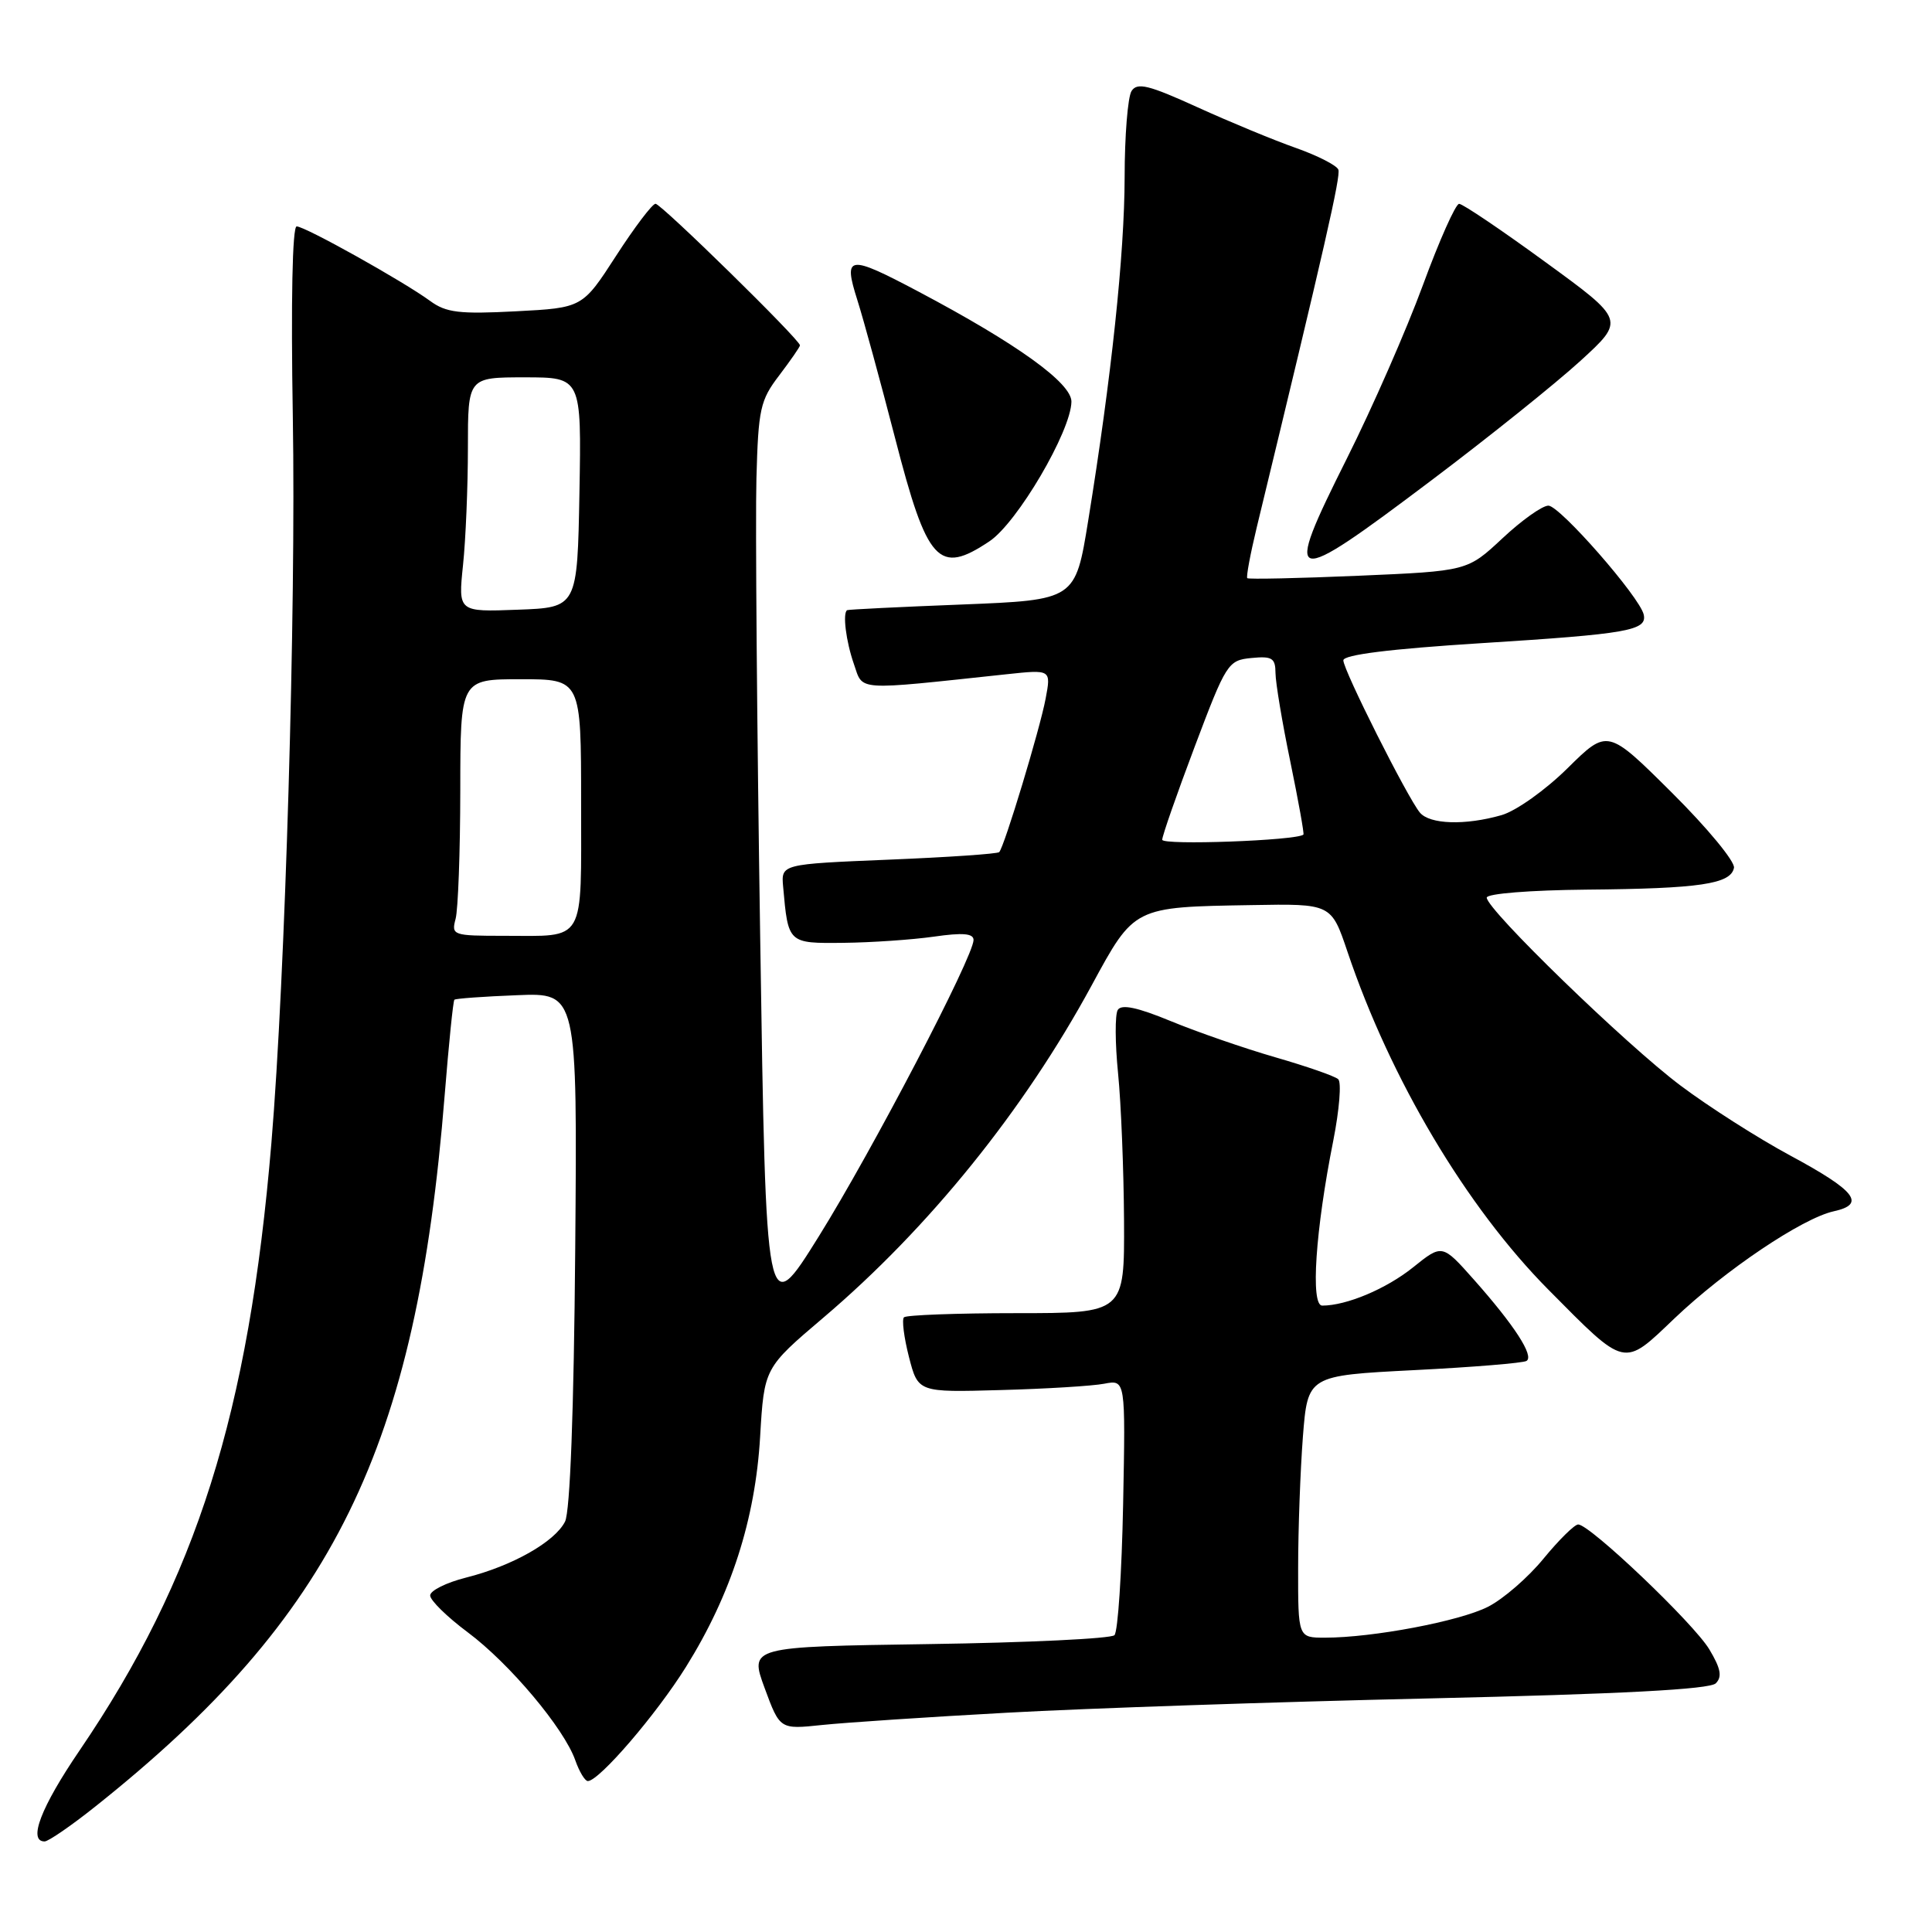 <?xml version="1.0" encoding="UTF-8" standalone="no"?>
<!DOCTYPE svg PUBLIC "-//W3C//DTD SVG 1.1//EN" "http://www.w3.org/Graphics/SVG/1.1/DTD/svg11.dtd" >
<svg xmlns="http://www.w3.org/2000/svg" xmlns:xlink="http://www.w3.org/1999/xlink" version="1.1" viewBox="0 0 256 256">
 <g >
 <path fill="currentColor"
d=" M 12.66 239.35 C 44.27 214.18 55.18 191.96 58.92 145.13 C 59.47 138.32 60.04 132.63 60.21 132.47 C 60.37 132.31 64.10 132.04 68.50 131.87 C 76.50 131.54 76.50 131.54 76.22 165.52 C 76.04 187.03 75.54 200.28 74.87 201.62 C 73.51 204.31 67.88 207.50 61.75 209.04 C 59.14 209.70 57.00 210.76 57.00 211.41 C 57.00 212.05 59.24 214.25 61.98 216.29 C 67.53 220.43 74.75 229.03 76.23 233.25 C 76.76 234.76 77.51 236.00 77.89 236.00 C 79.38 236.00 86.98 227.16 90.91 220.85 C 96.87 211.29 100.08 201.32 100.72 190.38 C 101.26 181.26 101.26 181.26 109.11 174.59 C 123.08 162.72 135.68 147.11 144.65 130.57 C 150.32 120.12 150.18 120.19 165.82 119.93 C 176.40 119.74 176.40 119.74 178.55 126.12 C 184.26 143.04 194.30 159.92 205.17 170.89 C 215.52 181.33 215.04 181.22 221.86 174.71 C 228.60 168.29 238.81 161.42 242.99 160.50 C 247.28 159.56 245.90 157.79 237.19 153.10 C 232.96 150.82 226.43 146.66 222.69 143.85 C 215.49 138.46 197.00 120.52 197.00 118.94 C 197.00 118.41 202.77 117.95 210.25 117.88 C 225.23 117.75 229.35 117.14 229.76 114.99 C 229.92 114.17 226.22 109.69 221.53 105.03 C 213.01 96.56 213.01 96.56 207.71 101.79 C 204.78 104.69 200.88 107.46 198.96 108.01 C 194.15 109.39 189.45 109.24 188.14 107.67 C 186.49 105.68 178.00 88.80 178.00 87.50 C 178.00 86.76 184.14 85.99 196.33 85.22 C 215.72 84.00 218.28 83.55 217.80 81.43 C 217.27 79.10 206.68 67.00 205.17 67.00 C 204.36 67.00 201.62 68.95 199.07 71.34 C 194.43 75.67 194.43 75.67 180.00 76.29 C 172.07 76.63 165.44 76.77 165.27 76.61 C 165.11 76.44 165.67 73.43 166.52 69.90 C 175.61 32.37 177.66 23.35 177.34 22.48 C 177.13 21.92 174.61 20.63 171.73 19.61 C 168.85 18.60 162.98 16.17 158.67 14.21 C 152.17 11.25 150.68 10.89 149.93 12.07 C 149.44 12.86 149.02 18.00 149.02 23.51 C 149.00 33.67 147.27 50.01 144.19 69.00 C 142.49 79.50 142.49 79.50 127.49 80.10 C 119.25 80.42 112.39 80.76 112.25 80.85 C 111.63 81.23 112.10 84.99 113.14 87.97 C 114.40 91.60 113.06 91.51 133.39 89.34 C 139.28 88.71 139.28 88.71 138.55 92.58 C 137.80 96.59 133.08 112.19 132.40 112.91 C 132.18 113.14 125.60 113.59 117.76 113.91 C 103.50 114.50 103.50 114.50 103.77 117.50 C 104.44 125.03 104.41 125.01 111.77 124.93 C 115.47 124.89 120.86 124.52 123.75 124.11 C 127.56 123.56 129.00 123.68 129.00 124.55 C 129.00 126.75 115.56 152.49 108.50 163.82 C 101.50 175.05 101.50 175.05 100.73 124.28 C 100.30 96.35 100.08 68.96 100.23 63.42 C 100.48 54.17 100.73 53.04 103.25 49.74 C 104.76 47.75 106.00 45.96 106.00 45.76 C 106.00 45.02 87.61 27.00 86.86 27.00 C 86.44 27.00 84.09 30.10 81.64 33.89 C 77.18 40.79 77.18 40.79 68.34 41.25 C 60.88 41.64 59.11 41.43 57.00 39.88 C 53.40 37.25 40.42 30.00 39.31 30.00 C 38.74 30.00 38.54 39.88 38.80 55.25 C 39.23 80.84 37.80 129.50 35.96 151.47 C 32.96 187.26 26.03 209.19 10.54 231.95 C 5.43 239.45 3.68 244.00 5.91 244.00 C 6.41 244.00 9.45 241.91 12.66 239.35 Z  M 133.50 226.94 C 143.95 226.36 169.08 225.51 189.35 225.05 C 214.78 224.47 226.55 223.85 227.35 223.05 C 228.22 222.18 228.01 221.08 226.50 218.56 C 224.44 215.11 210.67 202.00 209.12 202.00 C 208.63 202.00 206.57 204.04 204.53 206.52 C 202.50 209.01 199.18 211.89 197.16 212.91 C 193.41 214.82 181.90 217.00 175.56 217.00 C 172.00 217.00 172.00 217.00 172.01 207.75 C 172.01 202.66 172.30 194.85 172.64 190.38 C 173.28 182.27 173.28 182.27 187.37 181.55 C 195.12 181.16 201.82 180.61 202.27 180.33 C 203.31 179.69 200.66 175.60 195.30 169.56 C 191.10 164.83 191.10 164.83 187.24 167.93 C 183.69 170.78 178.42 173.00 175.20 173.00 C 173.63 173.00 174.30 163.01 176.67 151.12 C 177.47 147.06 177.77 143.40 177.32 143.00 C 176.87 142.59 173.12 141.29 169.00 140.10 C 164.88 138.91 158.64 136.75 155.15 135.31 C 150.72 133.48 148.60 133.03 148.11 133.82 C 147.73 134.44 147.75 138.22 148.15 142.22 C 148.55 146.22 148.90 155.01 148.94 161.75 C 149.00 174.00 149.00 174.00 134.67 174.00 C 126.78 174.00 120.09 174.25 119.78 174.55 C 119.48 174.85 119.78 177.22 120.44 179.80 C 121.65 184.50 121.65 184.50 132.58 184.19 C 138.58 184.03 144.77 183.65 146.32 183.35 C 149.14 182.81 149.14 182.81 148.82 199.32 C 148.64 208.41 148.13 216.21 147.67 216.67 C 147.21 217.13 136.14 217.66 123.07 217.85 C 99.31 218.20 99.31 218.20 101.32 223.68 C 103.34 229.16 103.34 229.16 108.92 228.57 C 111.99 228.25 123.05 227.51 133.50 226.94 Z  M 131.10 71.73 C 134.79 69.28 141.91 57.14 141.97 53.23 C 142.00 50.76 134.78 45.56 121.67 38.62 C 112.37 33.70 111.71 33.79 113.60 39.75 C 114.43 42.36 116.67 50.58 118.59 58.00 C 122.87 74.61 124.36 76.23 131.10 71.73 Z  M 189.72 63.61 C 197.30 57.90 206.16 50.79 209.41 47.82 C 215.33 42.41 215.33 42.41 204.75 34.71 C 198.94 30.47 193.80 27.00 193.34 27.01 C 192.88 27.01 190.72 31.85 188.55 37.76 C 186.38 43.67 181.85 54.01 178.47 60.75 C 169.91 77.84 170.61 78.02 189.72 63.61 Z  M 60.37 121.75 C 60.70 120.51 60.98 112.86 60.99 104.75 C 61.00 90.00 61.00 90.00 69.00 90.00 C 77.00 90.00 77.00 90.00 77.00 106.39 C 77.00 125.23 77.71 124.00 66.80 124.00 C 59.99 124.00 59.79 123.93 60.37 121.75 Z  M 154.00 111.27 C 154.00 110.76 155.94 105.20 158.31 98.92 C 162.48 87.87 162.72 87.49 165.81 87.19 C 168.56 86.92 169.00 87.19 169.01 89.19 C 169.02 90.46 169.90 95.75 170.98 100.95 C 172.05 106.15 172.83 110.49 172.71 110.59 C 171.81 111.38 154.00 112.03 154.00 111.27 Z  M 61.35 74.90 C 61.71 71.49 62.00 64.50 62.00 59.35 C 62.00 50.00 62.00 50.00 69.53 50.00 C 77.05 50.00 77.05 50.00 76.78 65.25 C 76.50 80.50 76.50 80.50 68.60 80.79 C 60.71 81.09 60.71 81.09 61.35 74.90 Z "/>
</g>
</svg>